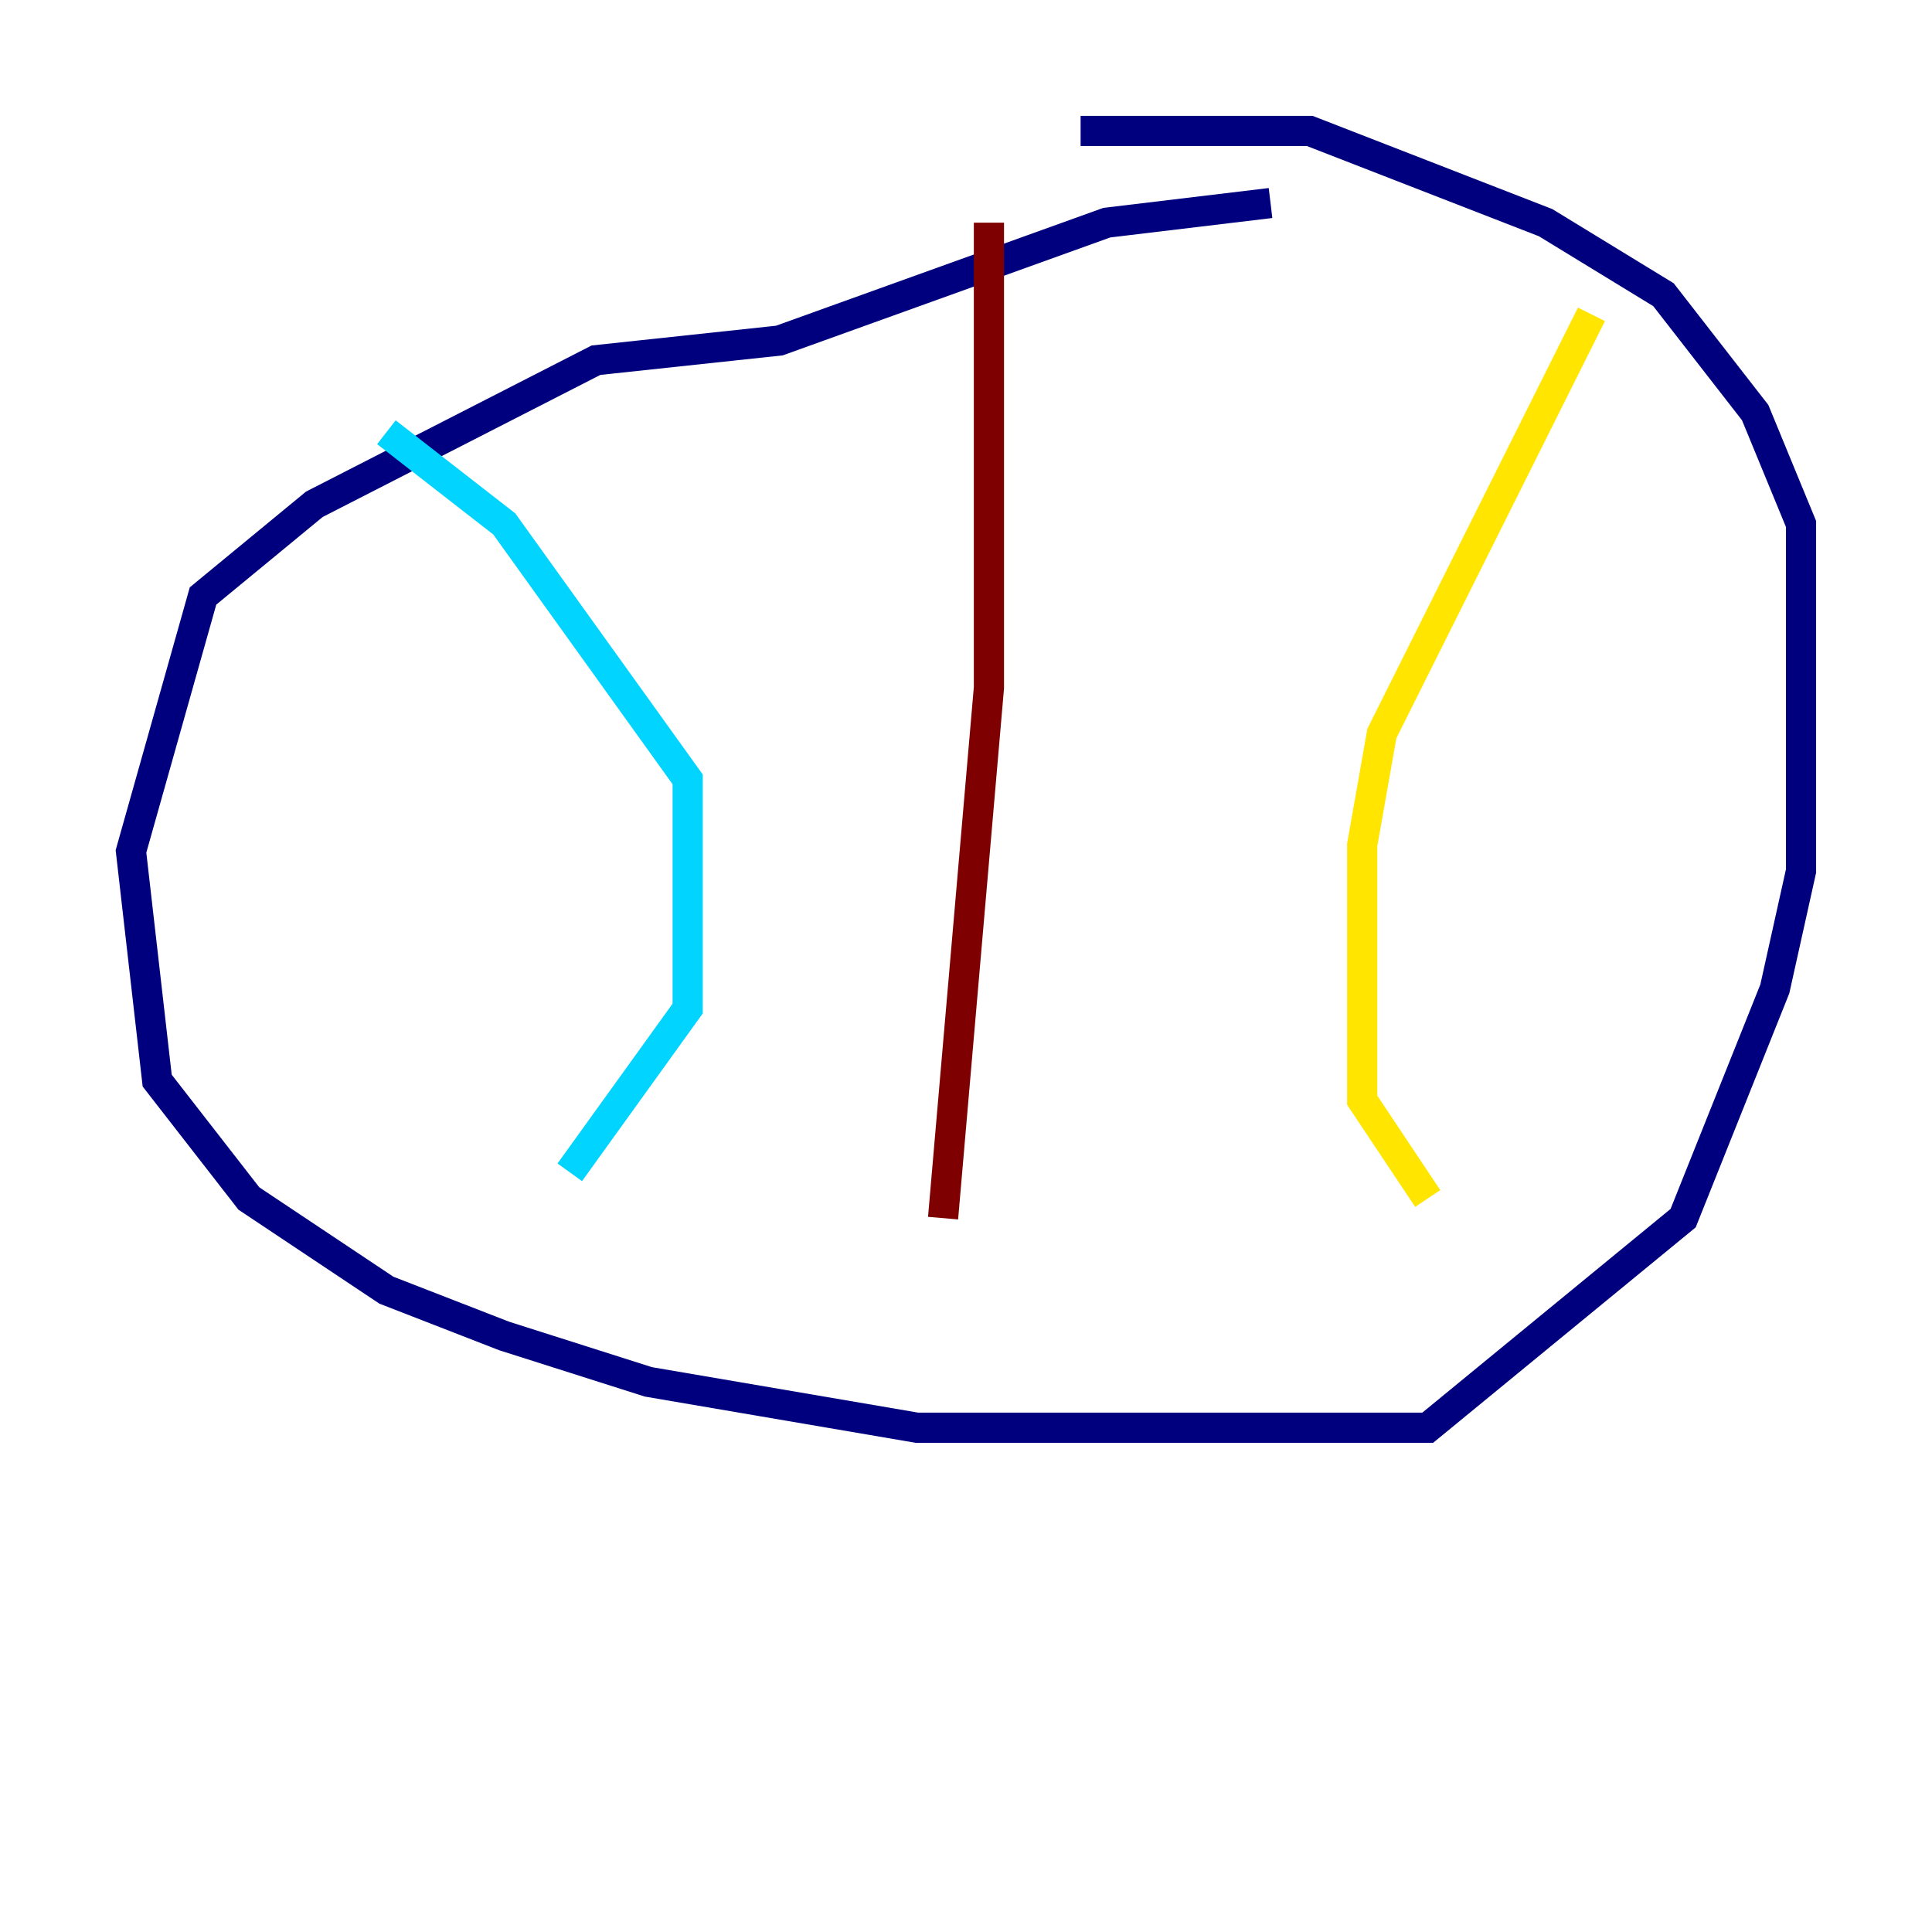 <?xml version="1.0" encoding="utf-8" ?>
<svg baseProfile="tiny" height="128" version="1.2" viewBox="0,0,128,128" width="128" xmlns="http://www.w3.org/2000/svg" xmlns:ev="http://www.w3.org/2001/xml-events" xmlns:xlink="http://www.w3.org/1999/xlink"><defs /><polyline fill="none" points="84.176,13.451 73.329,14.752 51.634,22.563 39.485,23.864 20.827,33.41 13.451,39.485 8.678,56.407 10.414,71.593 16.488,79.403 25.6,85.478 33.41,88.515 42.956,91.552 60.746,94.59 94.59,94.59 111.512,80.705 117.586,65.519 119.322,57.709 119.322,34.712 116.285,27.336 110.21,19.525 102.4,14.752 86.78,8.678 71.593,8.678" stroke="#00007f" stroke-width="2" /><polyline fill="none" points="25.6,28.637 33.41,34.712 45.559,51.634 45.559,66.82 37.749,77.668" stroke="#00d4ff" stroke-width="2" /><polyline fill="none" points="105.437,20.827 91.552,48.597 90.251,55.973 90.251,72.895 94.59,79.403" stroke="#ffe500" stroke-width="2" /><polyline fill="none" points="65.519,14.752 65.519,45.559 62.481,80.705" stroke="#7f0000" stroke-width="2" /></svg>